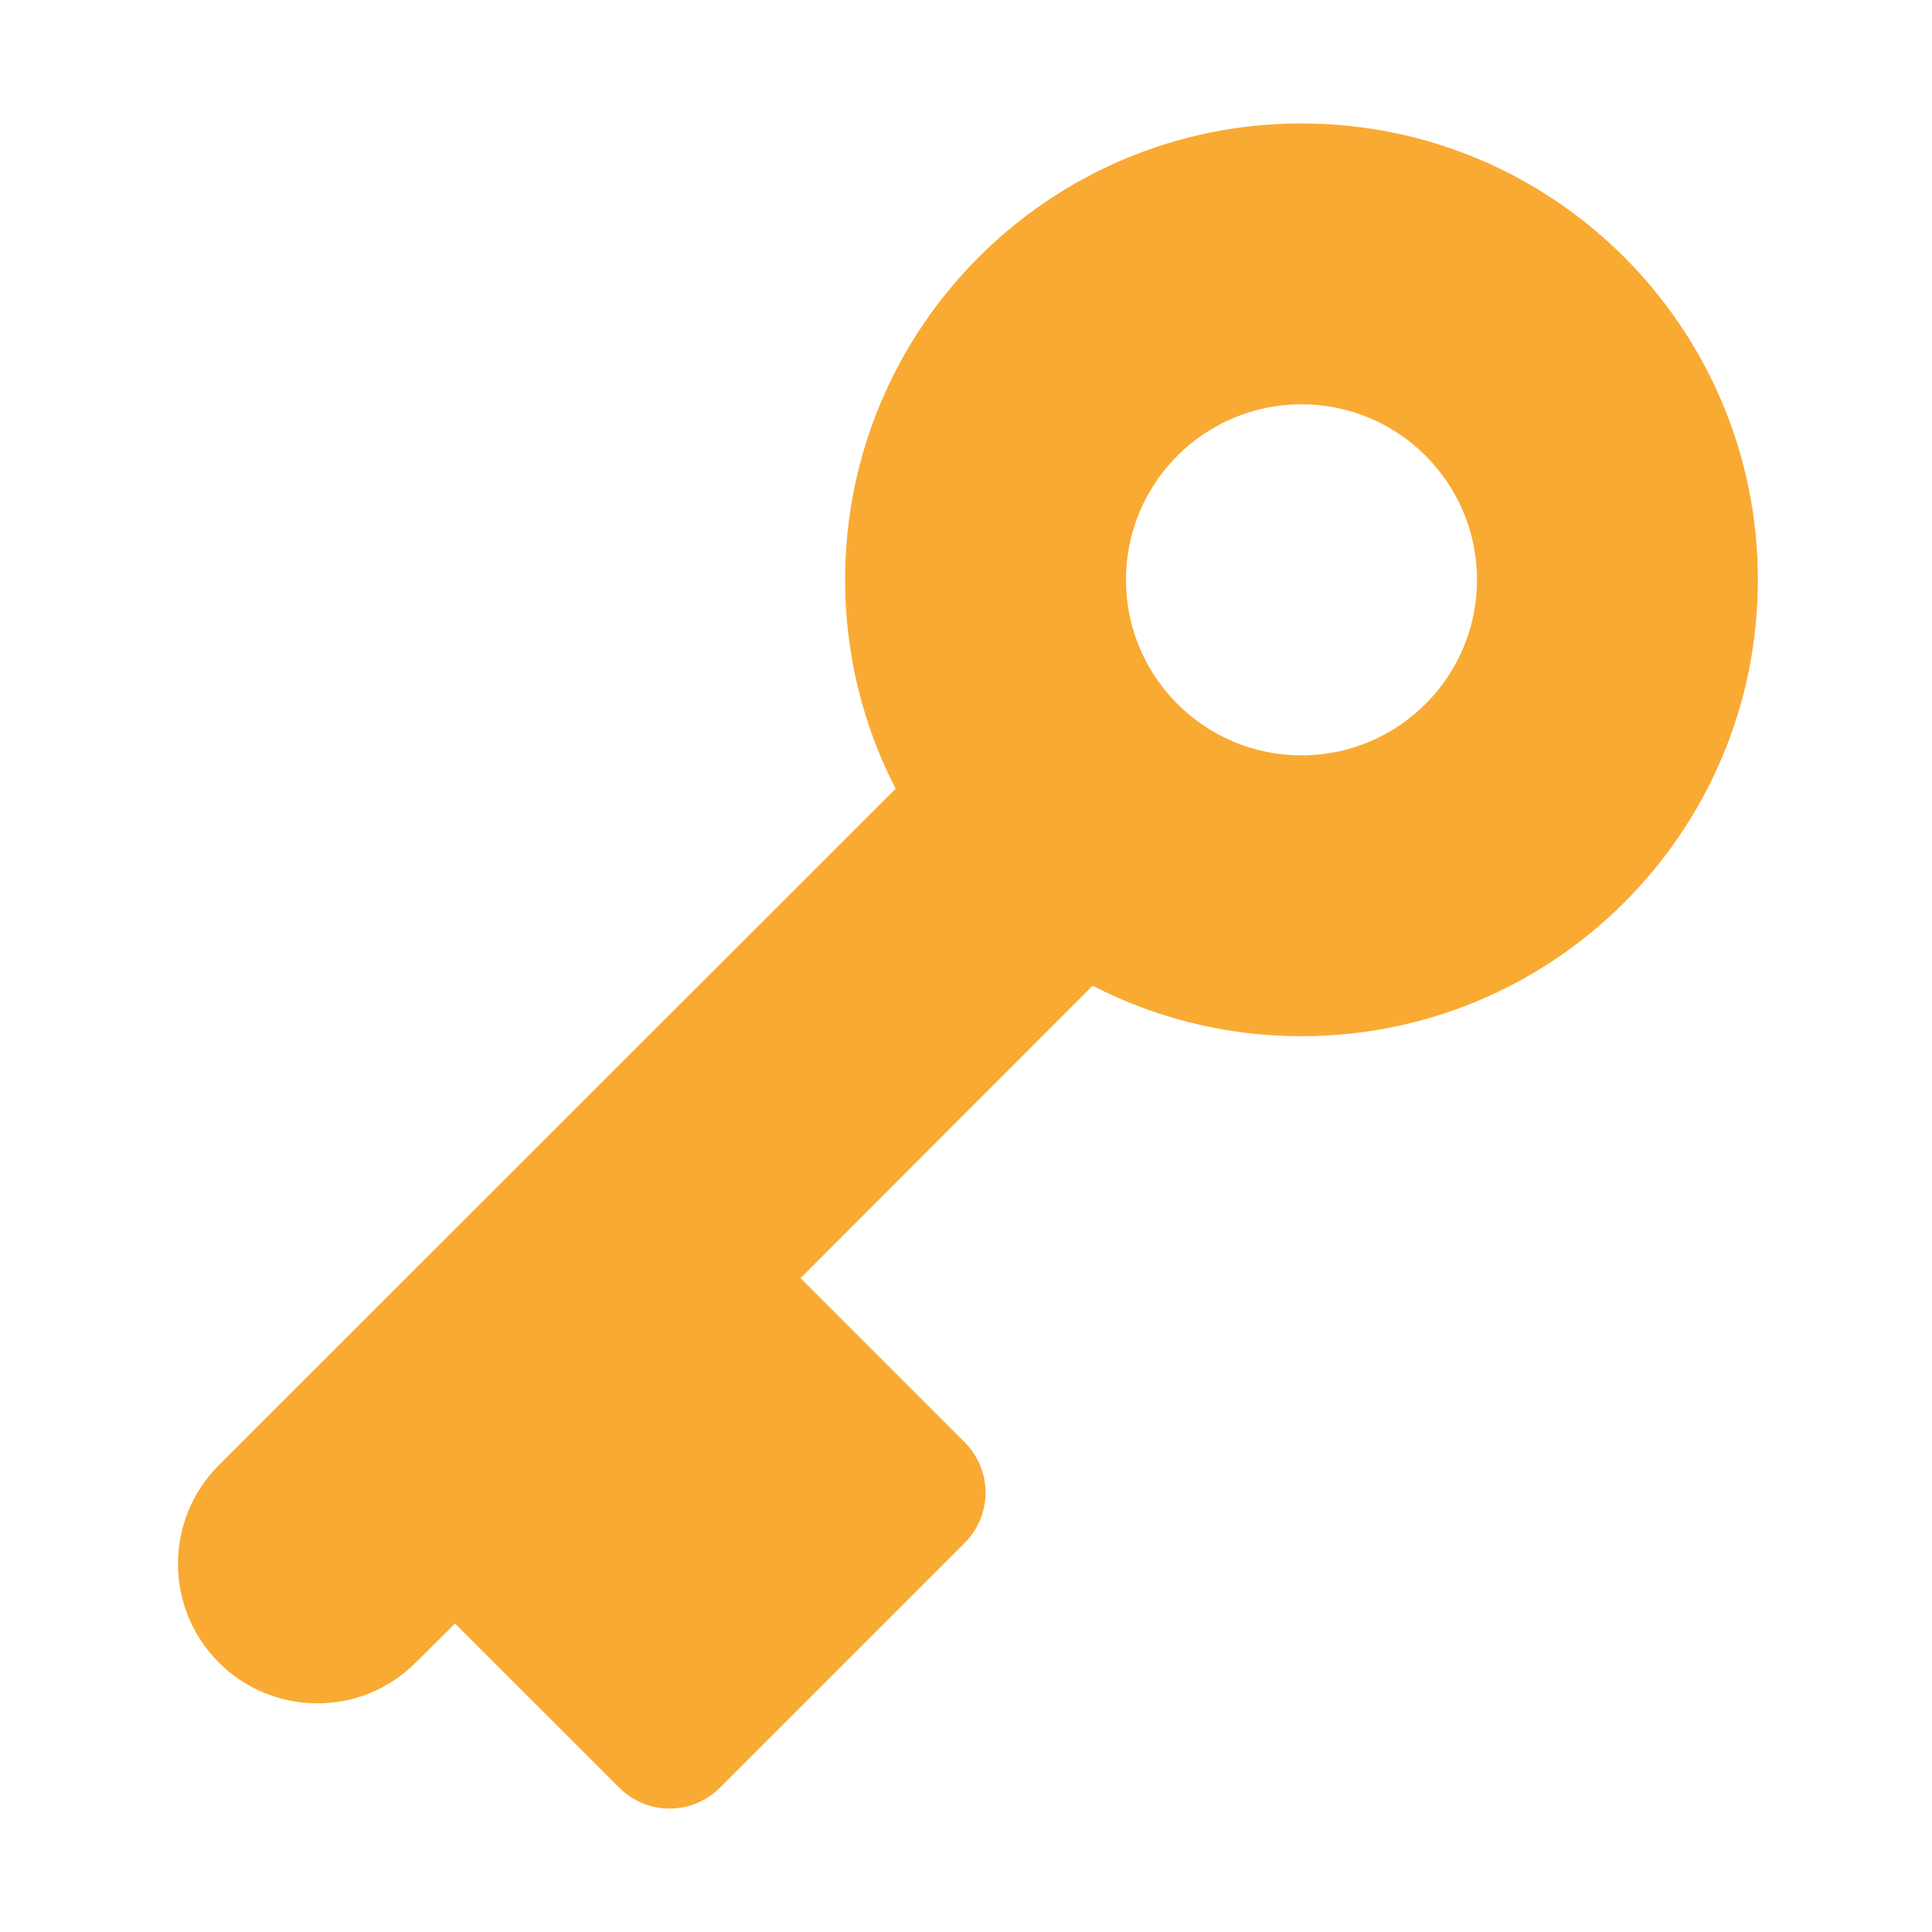 <?xml version="1.0" ?>
<svg xmlns="http://www.w3.org/2000/svg" x="0px" y="0px"
     width="500px" height="500px"
     viewBox="0 0 500 500"
     style=" fill:#F9AA33">
    <path d="M56.629,379.2c-14.09,14.071-14.09,36.975,0,51.055  c14.08,14.087,36.981,14.087,50.965,0l10.177-10.08l42.438,42.428c7.257,7.268,18.888,7.268,26.155,0l63.244-63.244  c7.268-7.255,7.268-18.89,0-26.157l-42.429-42.427l75.586-75.682c16.174,8.357,34.61,13.075,54.059,13.075  c65.234,0,118.111-52.869,118.111-118.109c0-65.232-52.877-118.111-118.111-118.111c-65.238,0-118.11,52.879-118.11,118.111  c0,19.449,4.721,37.886,13.077,54.06L56.629,379.2z M291.396,150.059c0-25.075,20.354-45.429,45.427-45.429  c25.076,0,45.426,20.354,45.426,45.429s-20.35,45.426-45.426,45.426C311.751,195.485,291.396,175.133,291.396,150.059z"/>
</svg>